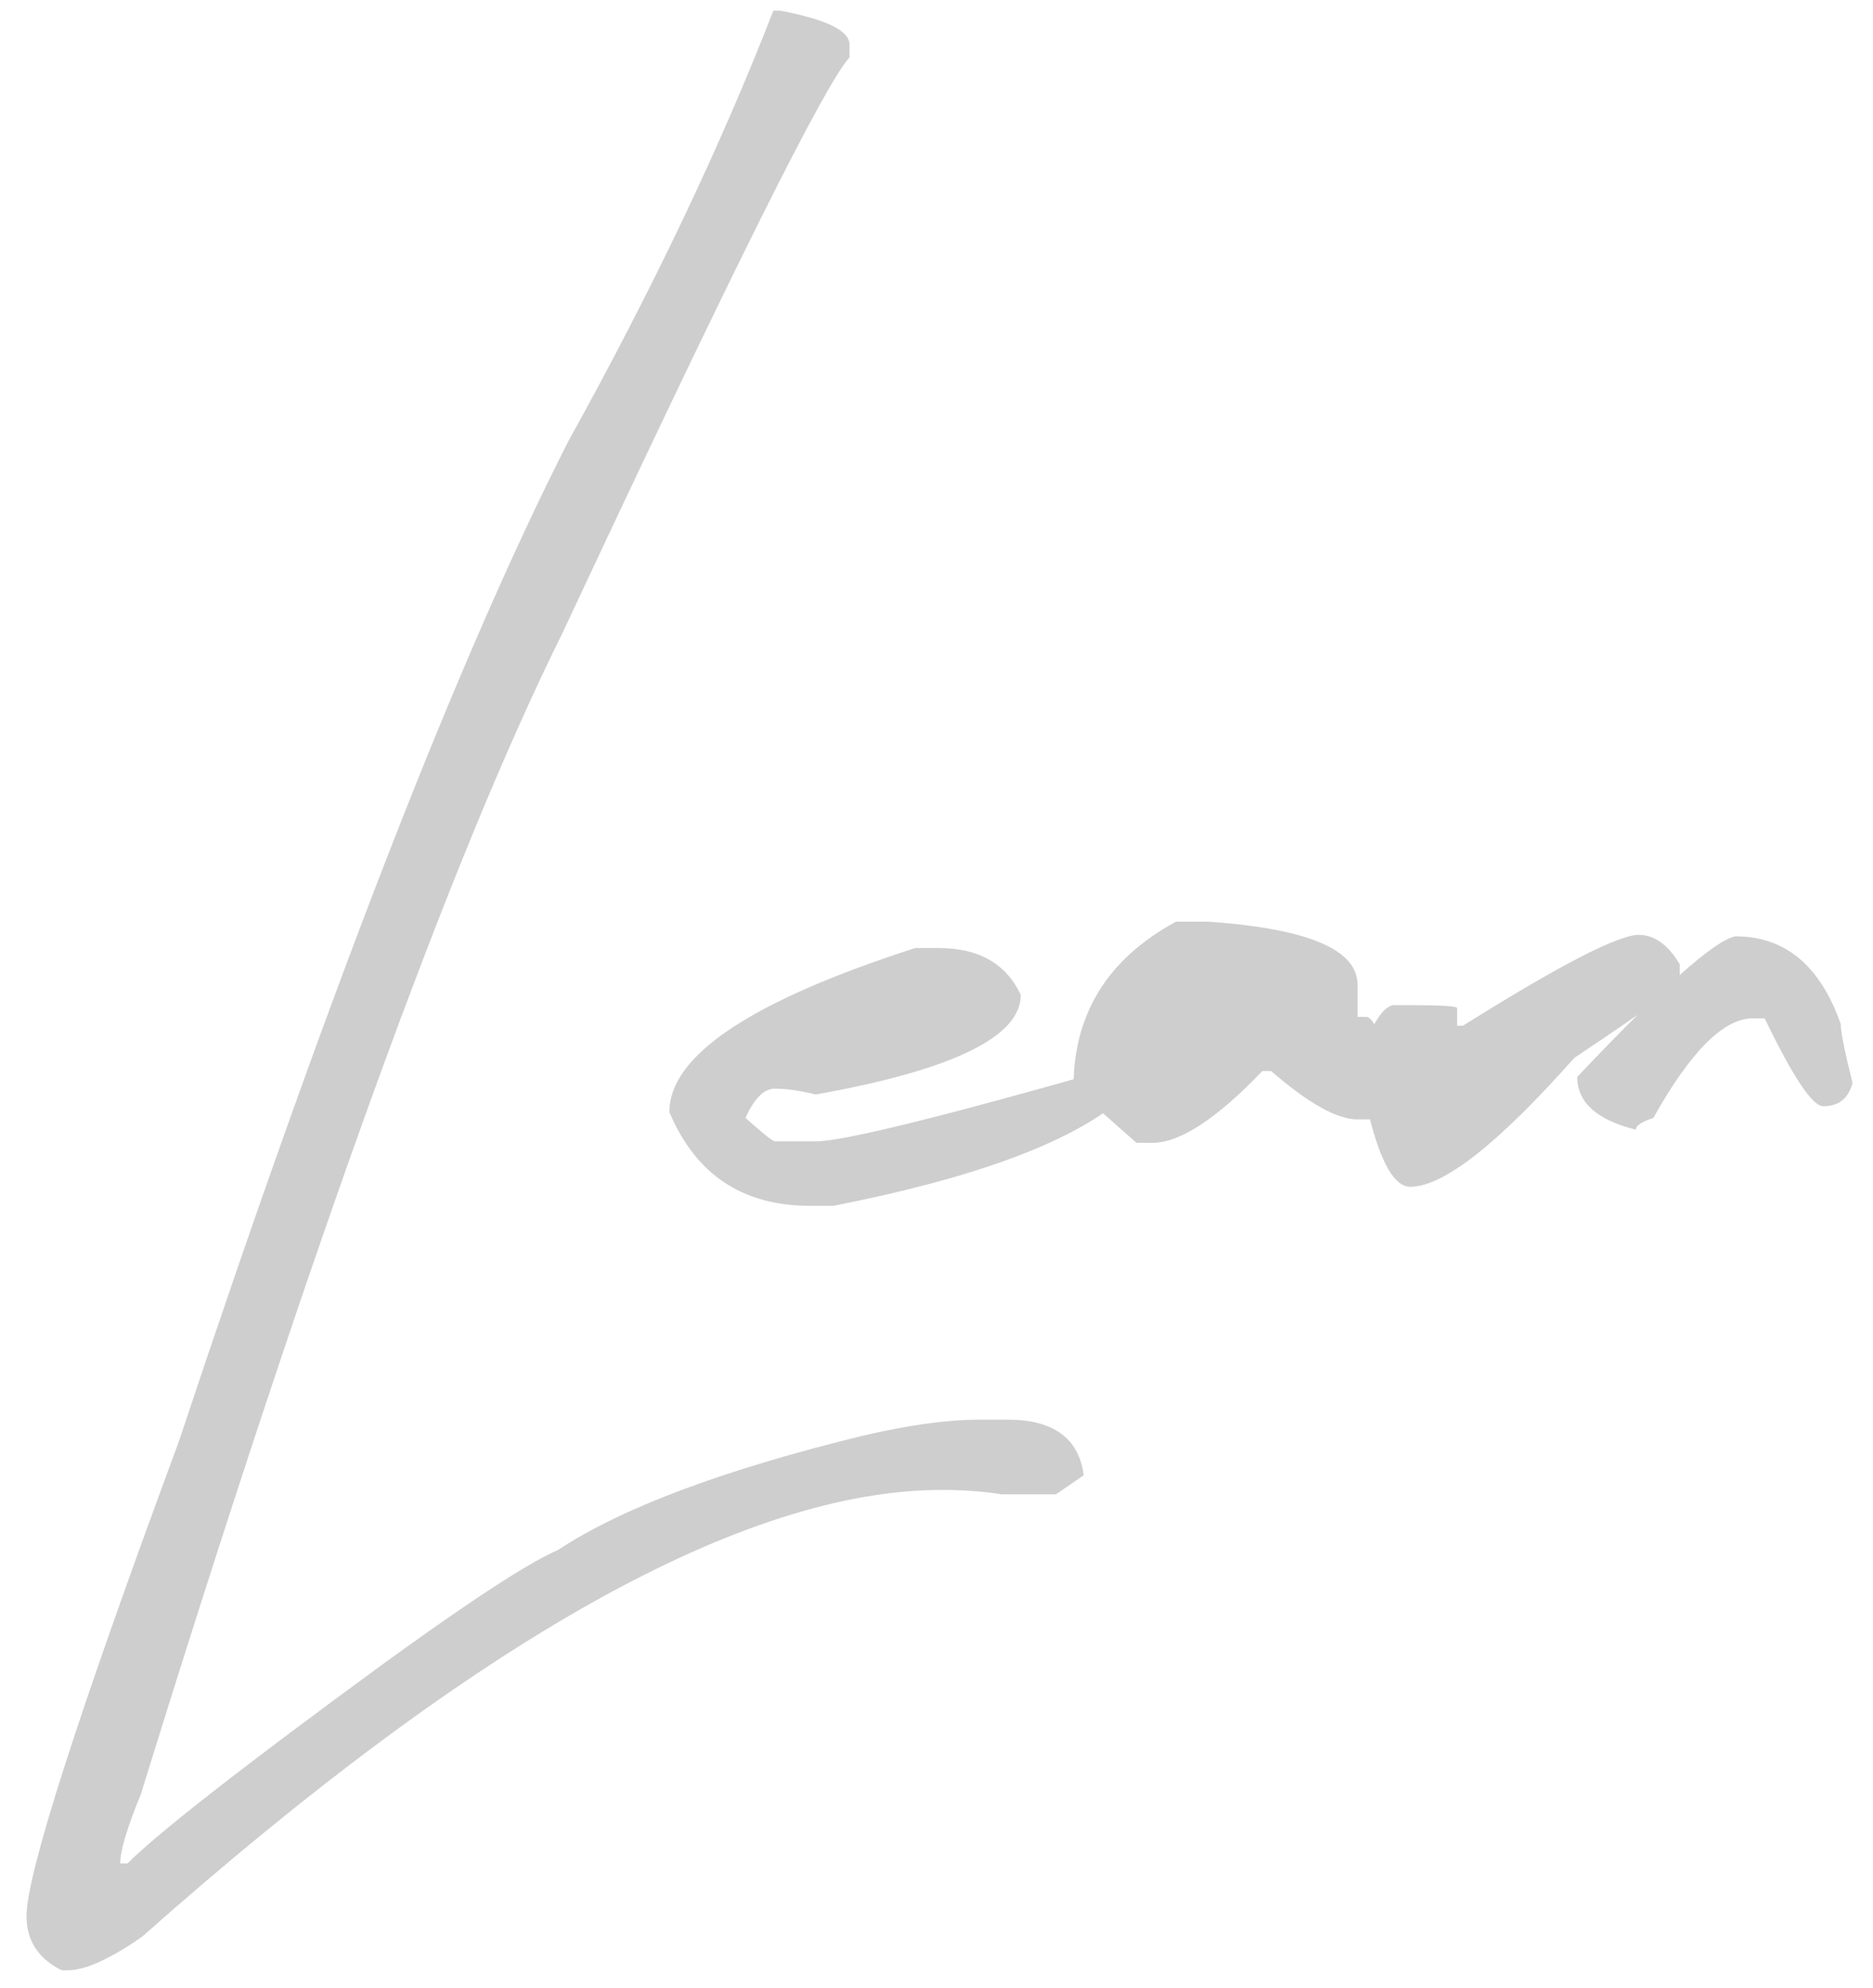 <svg width="49" height="52" viewBox="0 0 49 52" fill="none" xmlns="http://www.w3.org/2000/svg">
<path d="M20.231 0.28H20.422C21.622 0.51 22.223 0.804 22.223 1.161V1.506C21.61 2.145 19.107 7.163 14.714 16.561C11.854 22.307 8.176 32.433 3.682 46.939C3.324 47.808 3.145 48.408 3.145 48.74H3.337C4.052 48.025 5.878 46.582 8.815 44.411C11.777 42.215 13.705 40.925 14.599 40.542C16.259 39.444 18.915 38.448 22.567 37.554C23.768 37.273 24.789 37.133 25.632 37.133H26.36C27.56 37.133 28.224 37.618 28.352 38.588L27.624 39.086H26.207C25.721 39.01 25.198 38.971 24.636 38.971C19.477 38.971 12.505 42.866 3.72 50.655C2.877 51.243 2.226 51.536 1.766 51.536H1.613C1 51.23 0.694 50.757 0.694 50.119C0.694 49.021 2.022 44.883 4.678 37.707C8.611 25.883 12.007 17.161 14.867 11.543C17.064 7.584 18.852 3.83 20.231 0.28ZM23.946 24.797H24.559C25.606 24.797 26.322 25.206 26.705 26.023C26.705 27.121 24.917 27.99 21.341 28.628C20.933 28.526 20.575 28.475 20.269 28.475C19.988 28.475 19.733 28.73 19.503 29.241C19.962 29.65 20.218 29.854 20.269 29.854H21.341C22.031 29.854 24.534 29.241 28.85 28.015C29.054 28.117 29.207 28.169 29.309 28.169V28.781C27.956 29.905 25.453 30.825 21.801 31.54H21.188C19.426 31.54 18.2 30.722 17.511 29.088C17.511 27.607 19.656 26.177 23.946 24.797ZM36.78 29.279H35.515C34.979 29.279 34.226 28.858 33.255 28.015H33.025C31.825 29.267 30.867 29.892 30.152 29.892H29.731L28.084 28.437C28.084 26.521 28.977 25.078 30.765 24.108H31.608C34.213 24.287 35.515 24.836 35.515 25.755V26.598H35.745C35.975 26.598 36.32 27.492 36.78 29.279ZM42.87 24.453C43.279 24.453 43.637 24.708 43.943 25.219V25.678C43.943 25.781 43.024 26.445 41.185 27.671C39.193 29.918 37.763 31.042 36.895 31.042C36.486 31.042 36.128 30.429 35.822 29.203L35.975 28.437C35.873 27.875 35.822 27.415 35.822 27.058C36.026 26.598 36.23 26.343 36.435 26.291H36.895C37.712 26.291 38.12 26.317 38.12 26.368V26.828H38.274C40.802 25.244 42.334 24.453 42.87 24.453ZM45.399 24.491C46.701 24.491 47.621 25.257 48.157 26.789C48.157 26.994 48.259 27.505 48.464 28.322C48.361 28.73 48.106 28.935 47.697 28.935C47.416 28.935 46.906 28.169 46.165 26.636H45.858C45.092 26.636 44.224 27.505 43.254 29.241C42.947 29.343 42.794 29.445 42.794 29.548C41.772 29.292 41.262 28.832 41.262 28.169C43.483 25.819 44.862 24.593 45.399 24.491Z" fill="#CECECE"/>
</svg>

